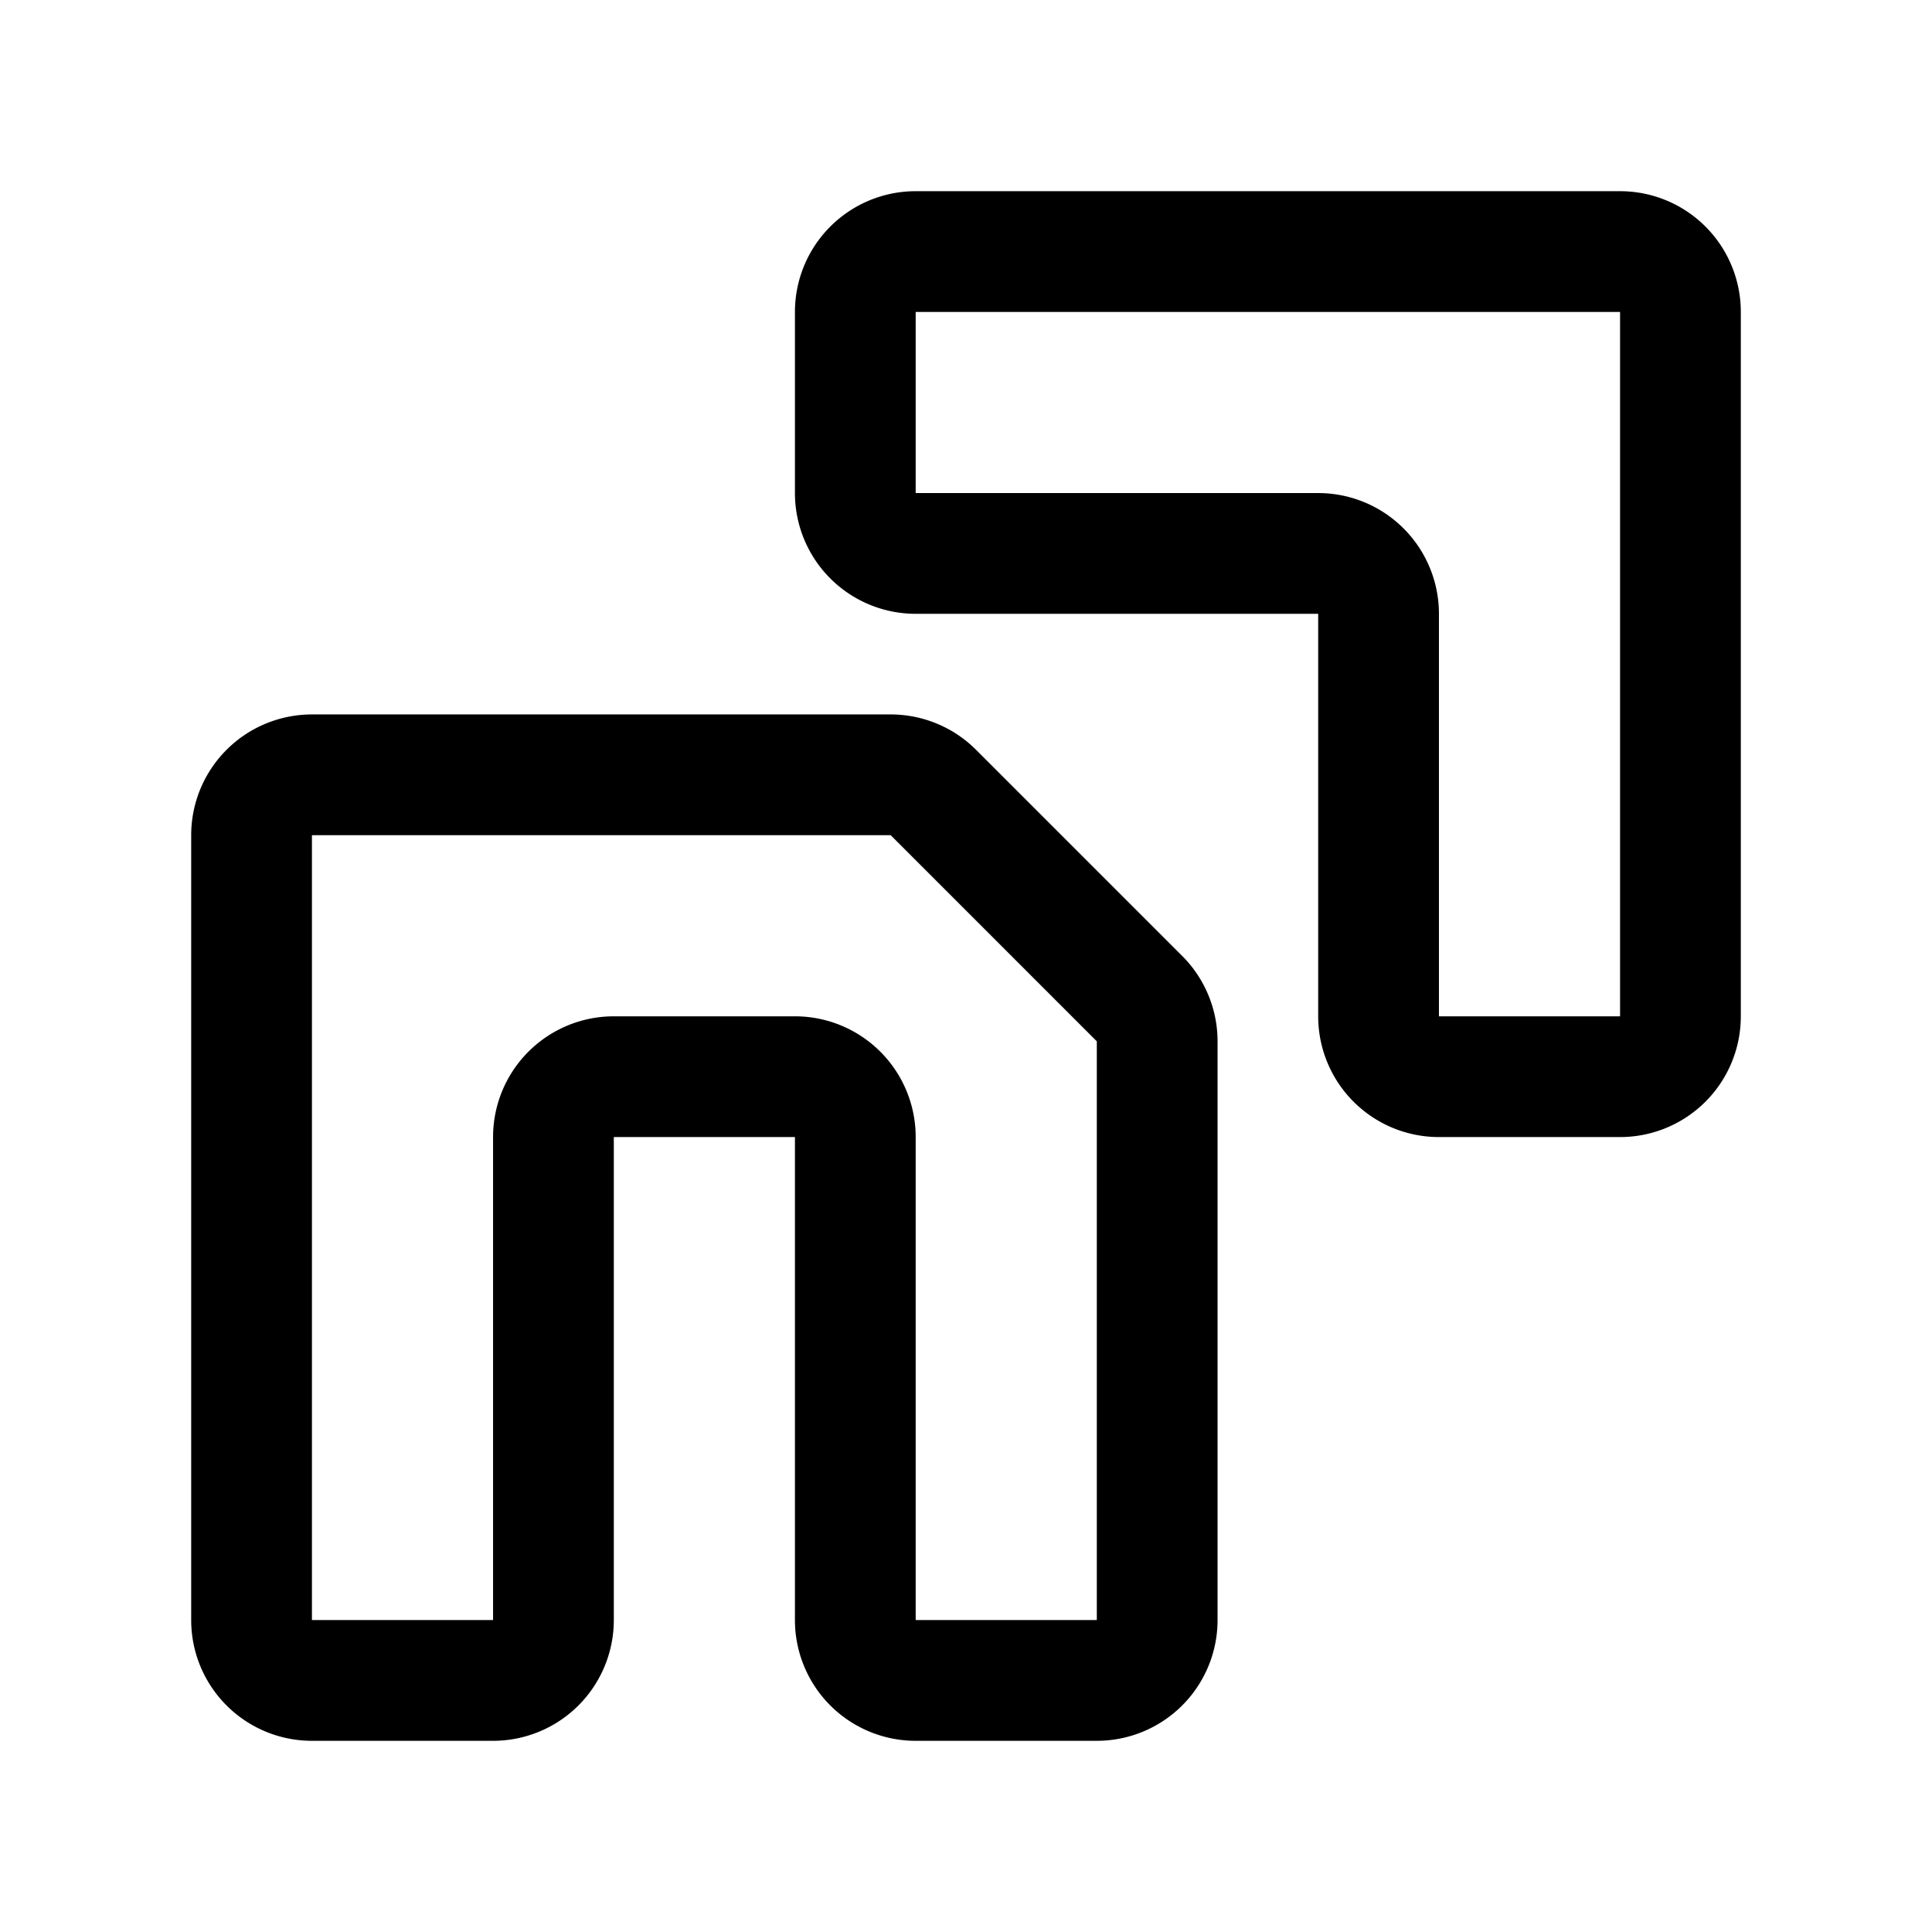 <svg width="192" height="192" fill="none" xmlns="http://www.w3.org/2000/svg"><path d="M25 83a6 6 0 0 1 6-6h57.515a6 6 0 0 1 4.242 1.757l20.486 20.486a6 6 0 0 1 1.757 4.242V161a6 6 0 0 1-6 6H91a6 6 0 0 1-6-6v-48a6 6 0 0 0-6-6H61a6 6 0 0 0-6 6v48a6 6 0 0 1-6 6H31a6 6 0 0 1-6-6V83Zm60-52a6 6 0 0 1 6-6h70a6 6 0 0 1 6 6v70a6 6 0 0 1-6 6h-18a6 6 0 0 1-6-6V61a6 6 0 0 0-6-6H91a6 6 0 0 1-6-6V31Z" stroke="#000" stroke-width="12" stroke-linecap="round" stroke-linejoin="round"/></svg>